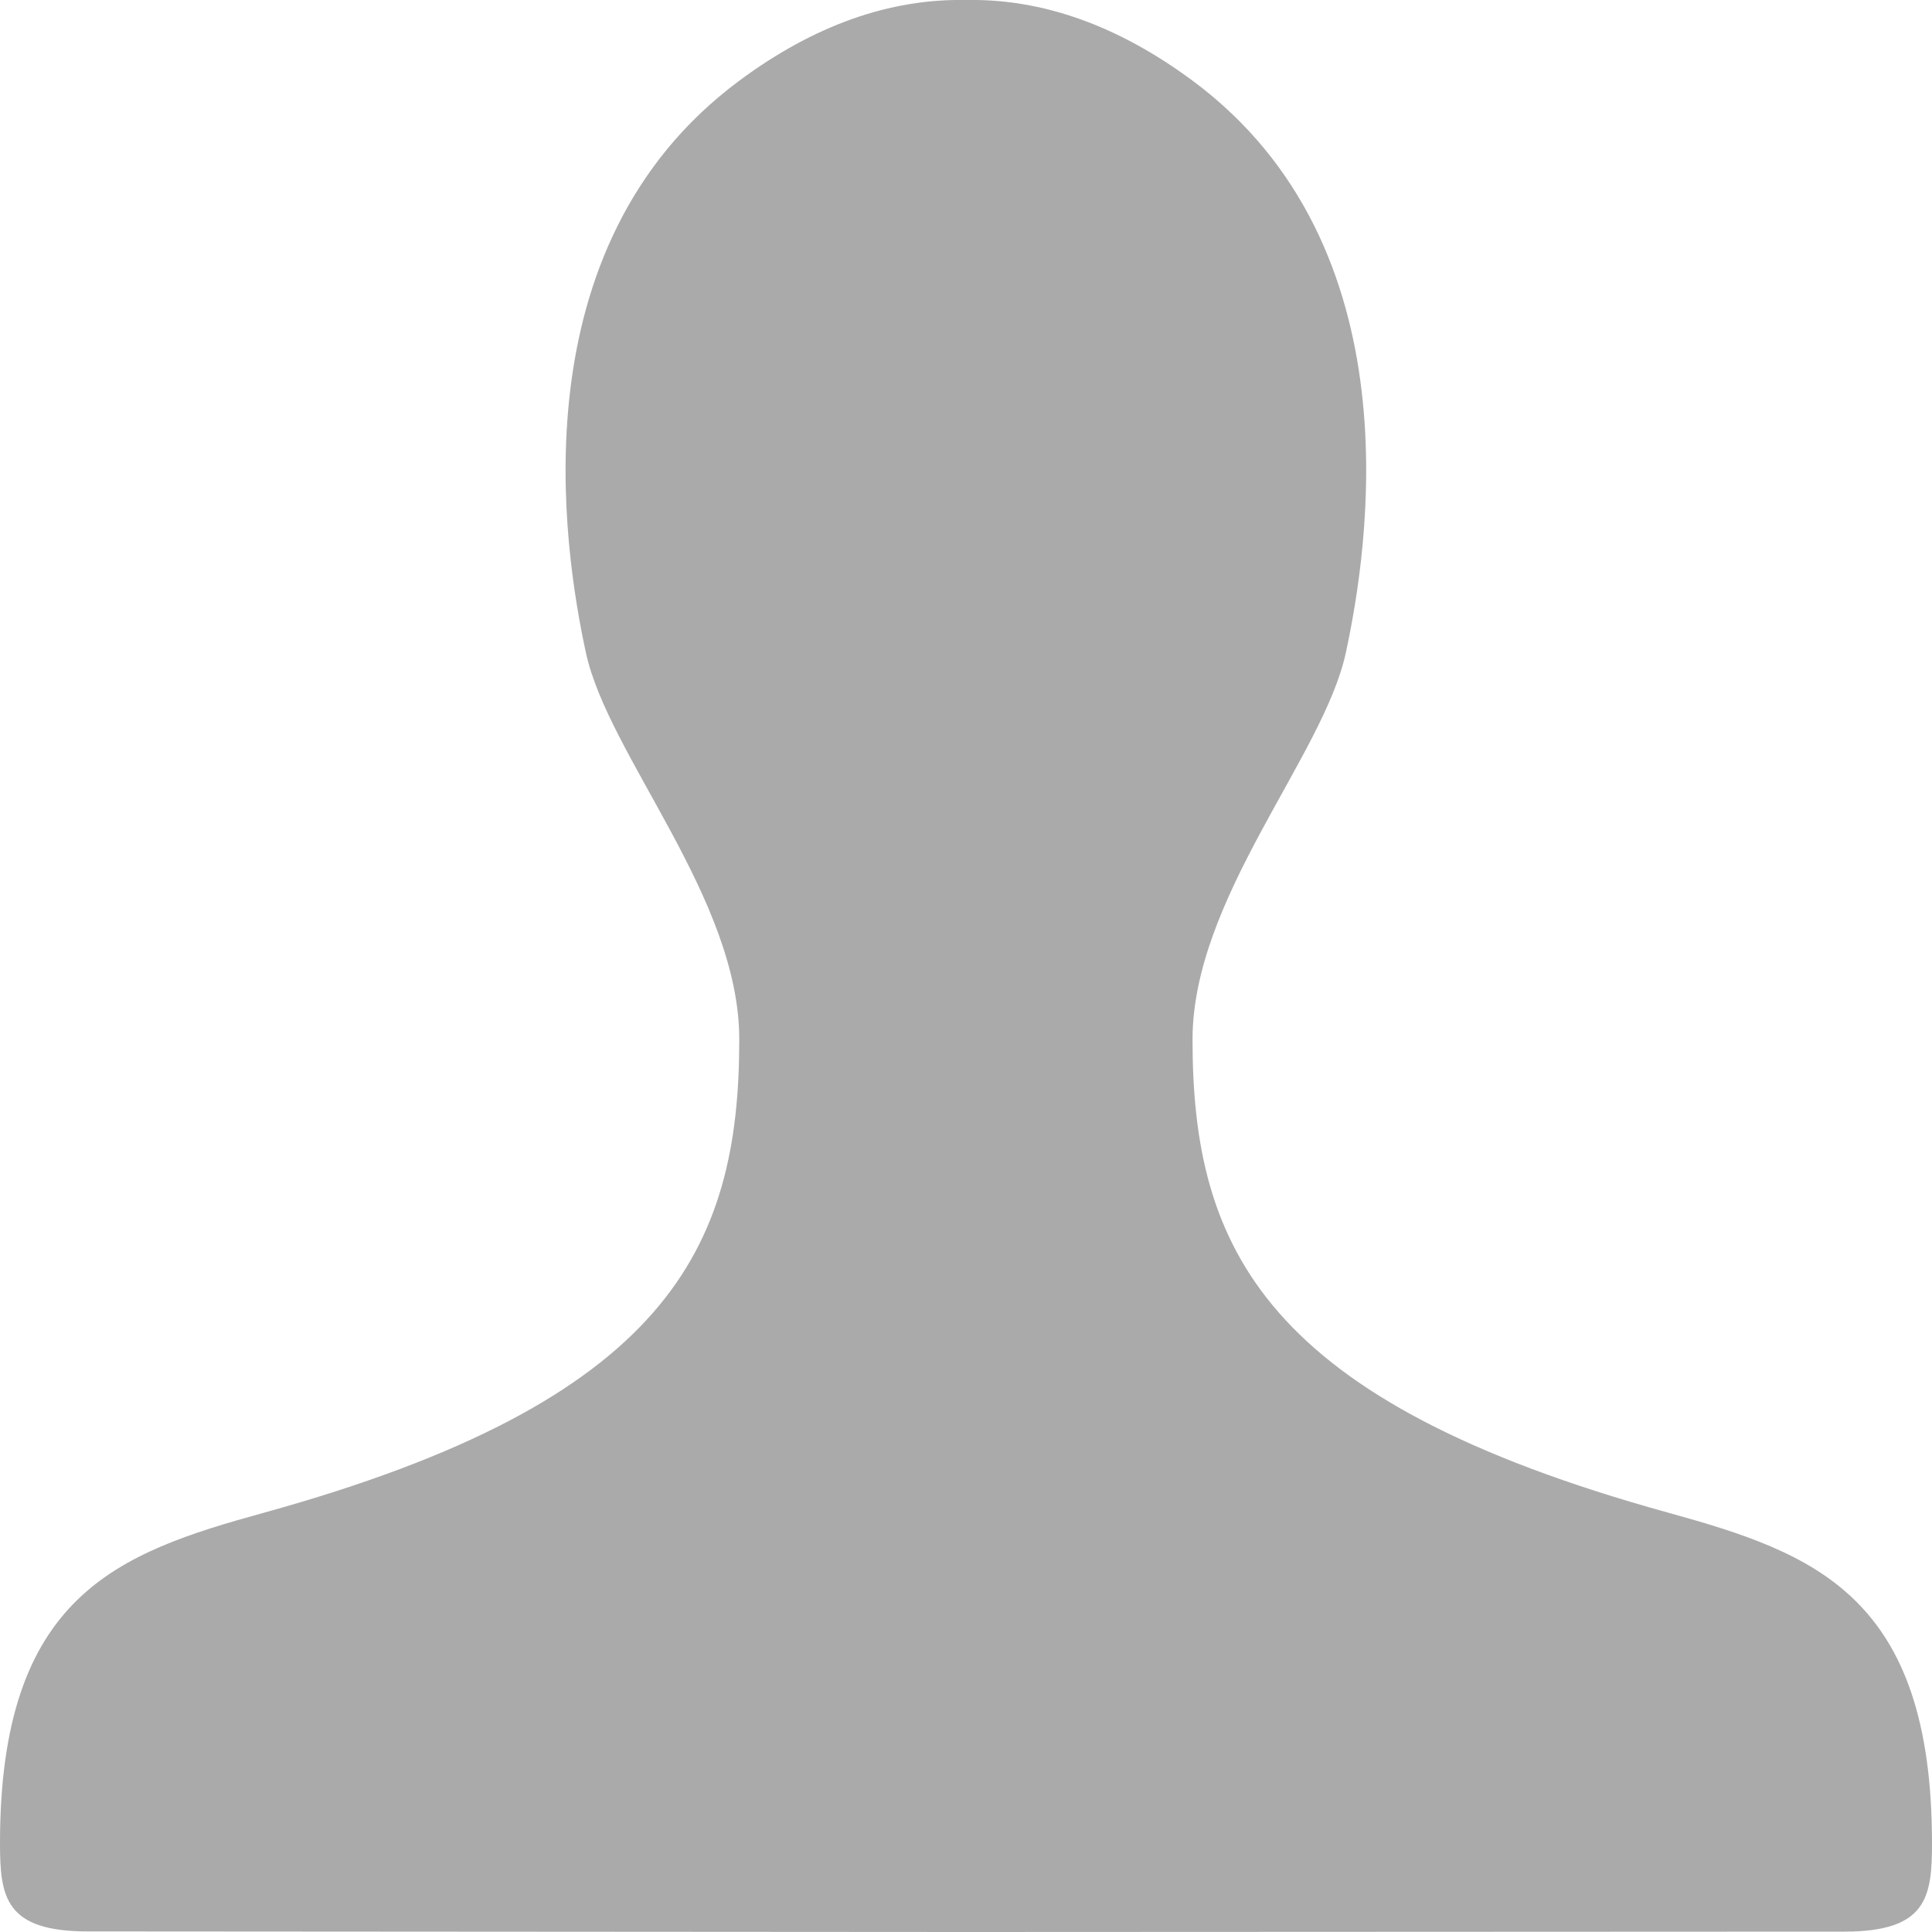 <svg xmlns="http://www.w3.org/2000/svg" width="20" height="20" viewBox="0 0 20 20"><g><path fill="none" d="M0 0h20v20H0z"/><path d="M17.272 15.66c-4.18-1.154-4.927-2.73-4.927-4.898 0-1.464 1.357-2.935 1.587-4.005.23-1.068.733-4.203-1.587-5.922C11.572.262 10.787-.015 10 0c-.79-.015-1.574.262-2.345.834-2.322 1.72-1.82 4.854-1.59 5.922.232 1.07 1.588 2.54 1.588 4.005 0 2.17-.745 3.745-4.926 4.9C1.22 16.077 0 16.513 0 19.08c0 .56.054.914.908.914L10 20l9.092-.004c.854 0 .908-.354.908-.914 0-2.566-1.22-3.004-2.728-3.422z" fill="#aaa"/></g></svg>